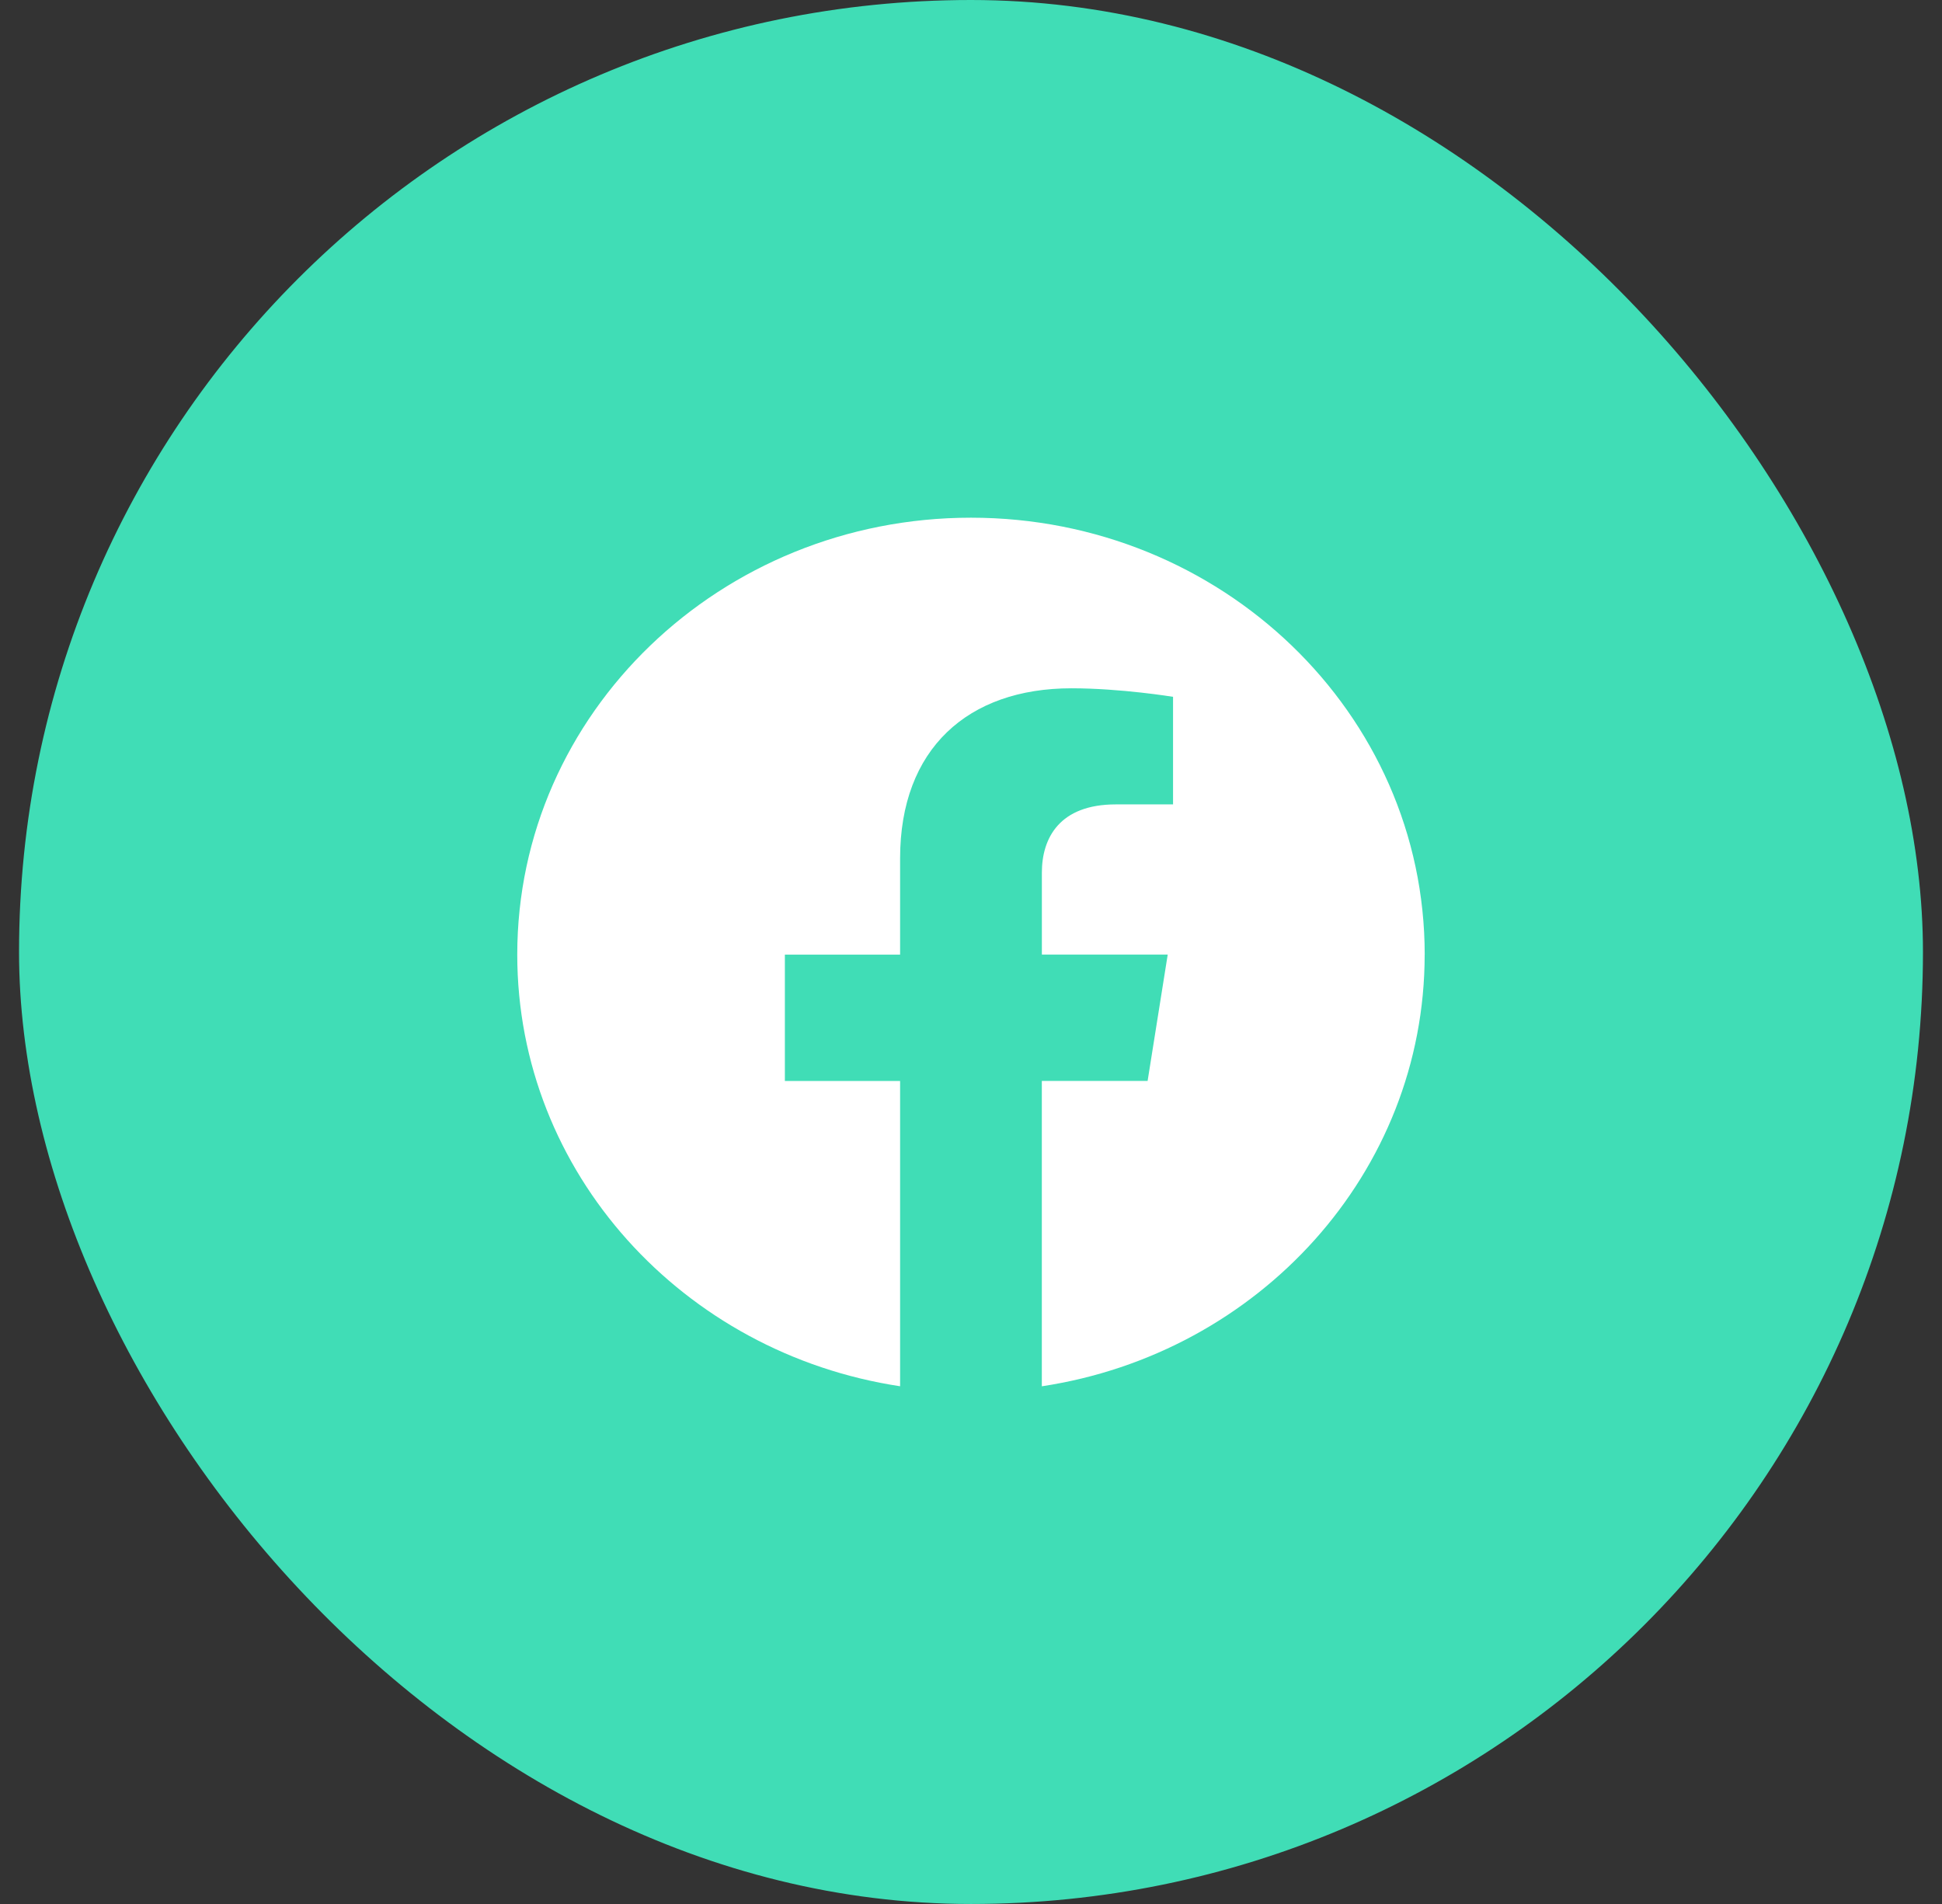 <svg xmlns="http://www.w3.org/2000/svg" width="51" height="50" fill="none"><rect width="100%" height="100%" fill="#333333" stroke="none"/><rect width="50" height="50" x=".5" fill="#40DDB6" rx="25"/><path fill="#fff" fill-rule="evenodd" d="M37.415 25.069c0-6.337-5.335-11.474-11.915-11.474-6.58 0-11.916 5.137-11.916 11.474 0 5.727 4.357 10.474 10.054 11.335v-8.017h-3.026v-3.318h3.026V22.54c0-2.875 1.78-4.465 4.5-4.465 1.304 0 2.668.224 2.668.224v2.825h-1.503c-1.48 0-1.942.884-1.942 1.792v2.152h3.305l-.528 3.318H27.36v8.019c5.698-.862 10.054-5.609 10.054-11.337Z" clip-rule="evenodd"/></svg>